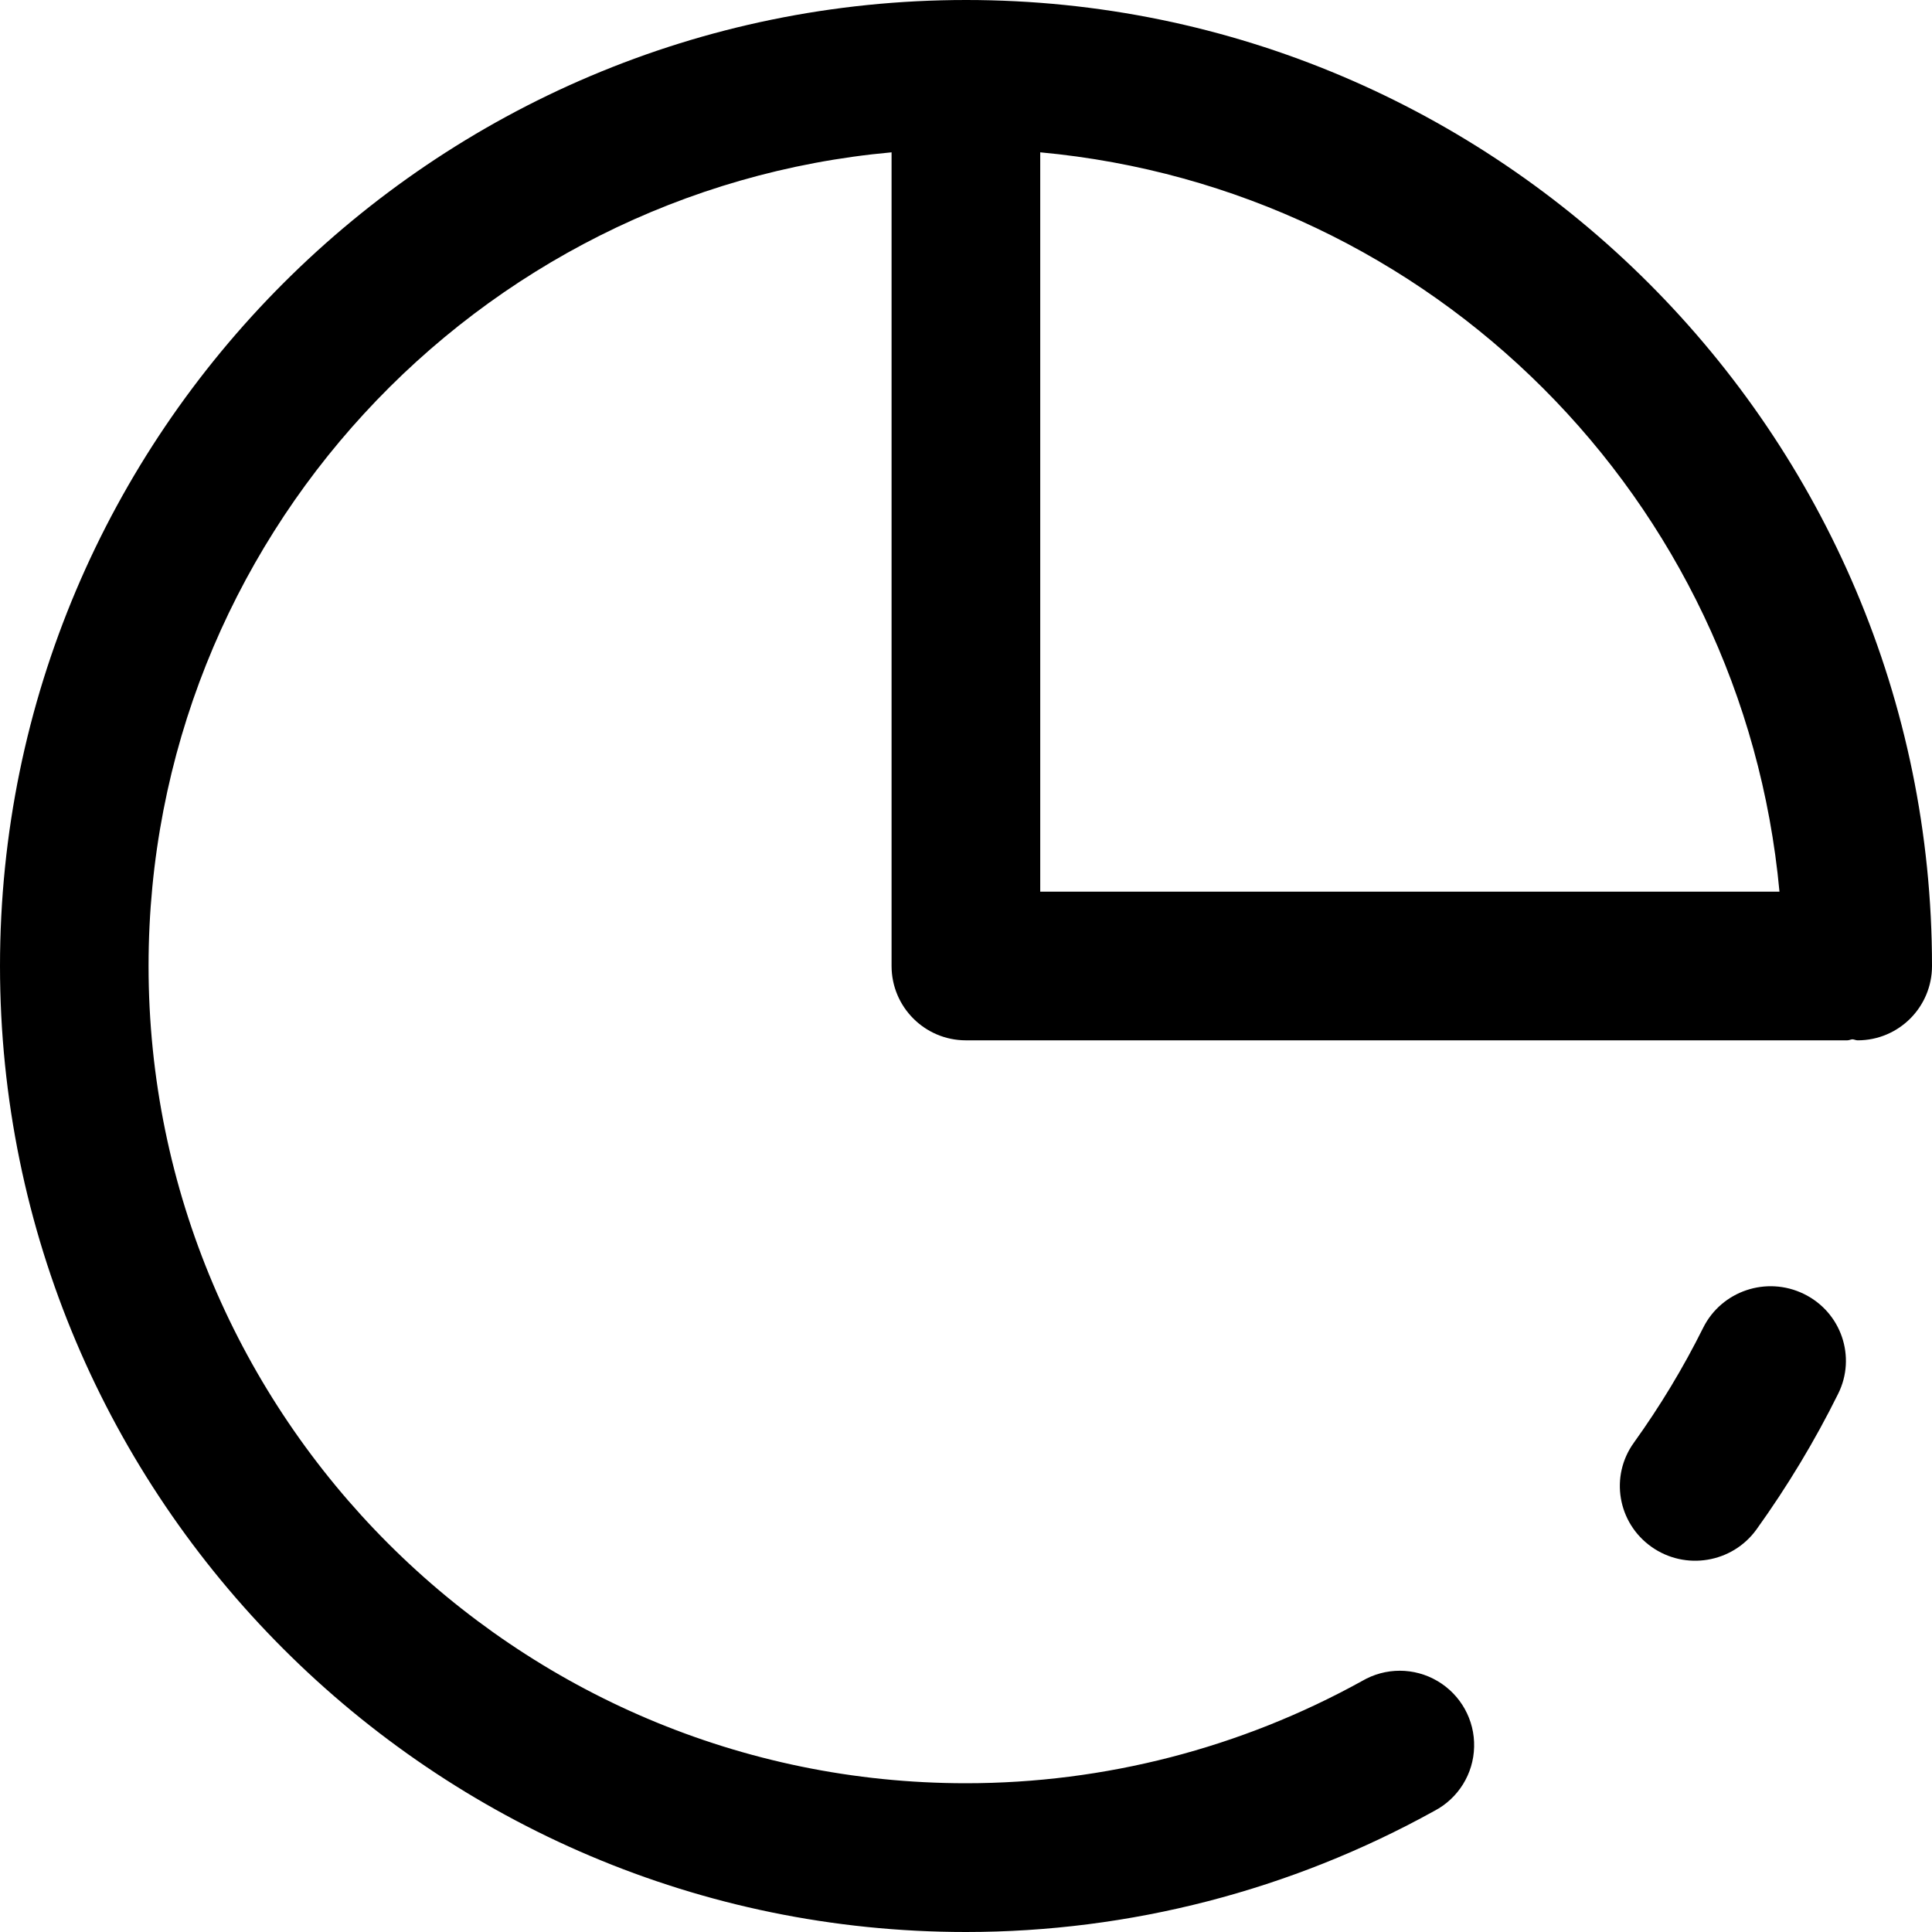 <svg height="19" viewBox="0 0 19 19" width="19" xmlns="http://www.w3.org/2000/svg"><g><path d="m9.499 19c1.612 0 3.197-.41 4.607-1.191.235-.123.385-.364.391-.629.007-.265-.131-.513-.36-.648-.229-.135-.512-.135-.741-.001-1.193.66-2.534 1.006-3.897 1.006-4.432 0-8.038-3.606-8.038-8.038 0-4.186 3.217-7.63 7.307-8.001v8.002c0 .403.327.731.731.731h8.668c.018 0 .033-.009.051-.01.018.001.032.01.051.01.404 0 .731-.327.731-.731 0-5.238-4.261-9.5-9.499-9.5-5.238 0-9.501 4.262-9.501 9.5 0 5.238 4.261 9.5 9.499 9.5zm8.001-10.231h-7.27v-7.271c3.858.357 6.913 3.413 7.27 7.271z"/><path d="m16.749 13.059c-.196.394-.424.771-.681 1.129-.238.33-.16.788.173 1.024s.795.159 1.033-.171c.303-.422.574-.871.803-1.334.181-.363.03-.803-.337-.982s-.81-.03-.991.334z"/></g></svg>